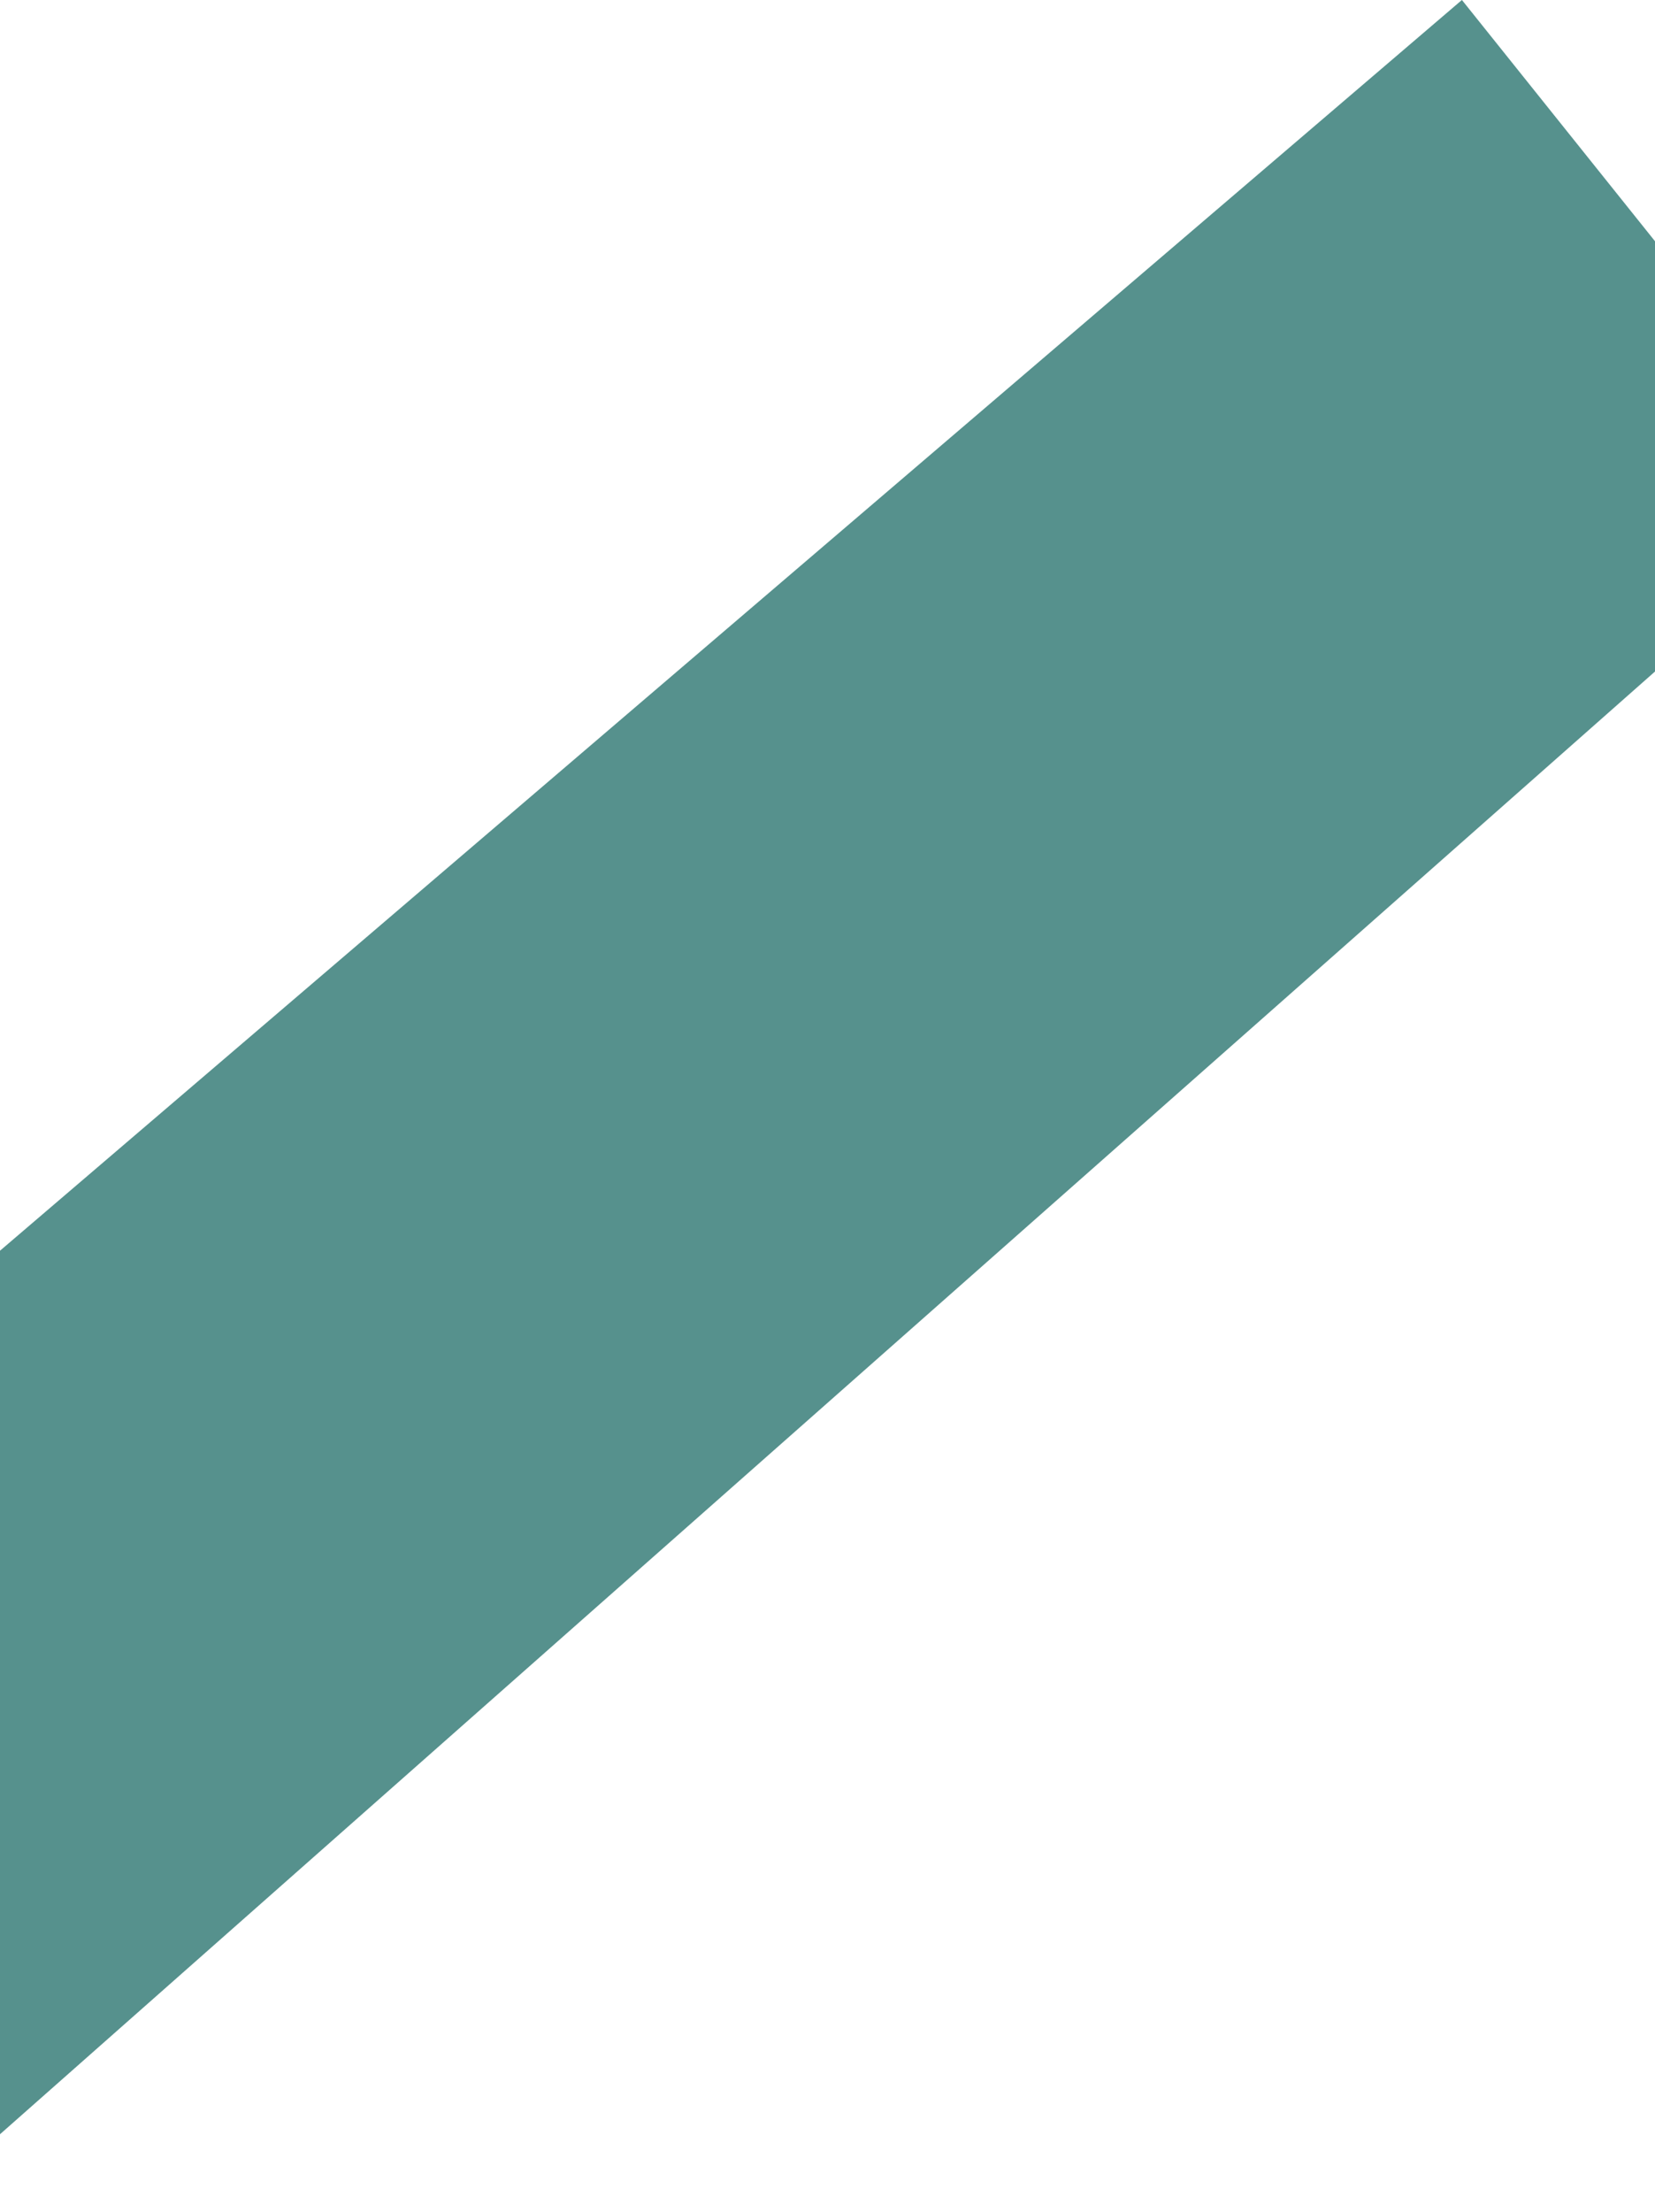 <svg xmlns="http://www.w3.org/2000/svg" width="1440" height="1923.81" viewBox="0 0 1440 1923.81">
<defs>
    <style>
      .cls-1 {
        fill: #56918d;
        fill-rule: evenodd;
      }
    </style>
  </defs>
  <path id="bg_4" data-name="bg 4" class="cls-1" d="M1272,4387.64l343.5,429.02-1692,1494.8-3-768.03Z" transform="translate(0 -4387.66)"/>
</svg>
